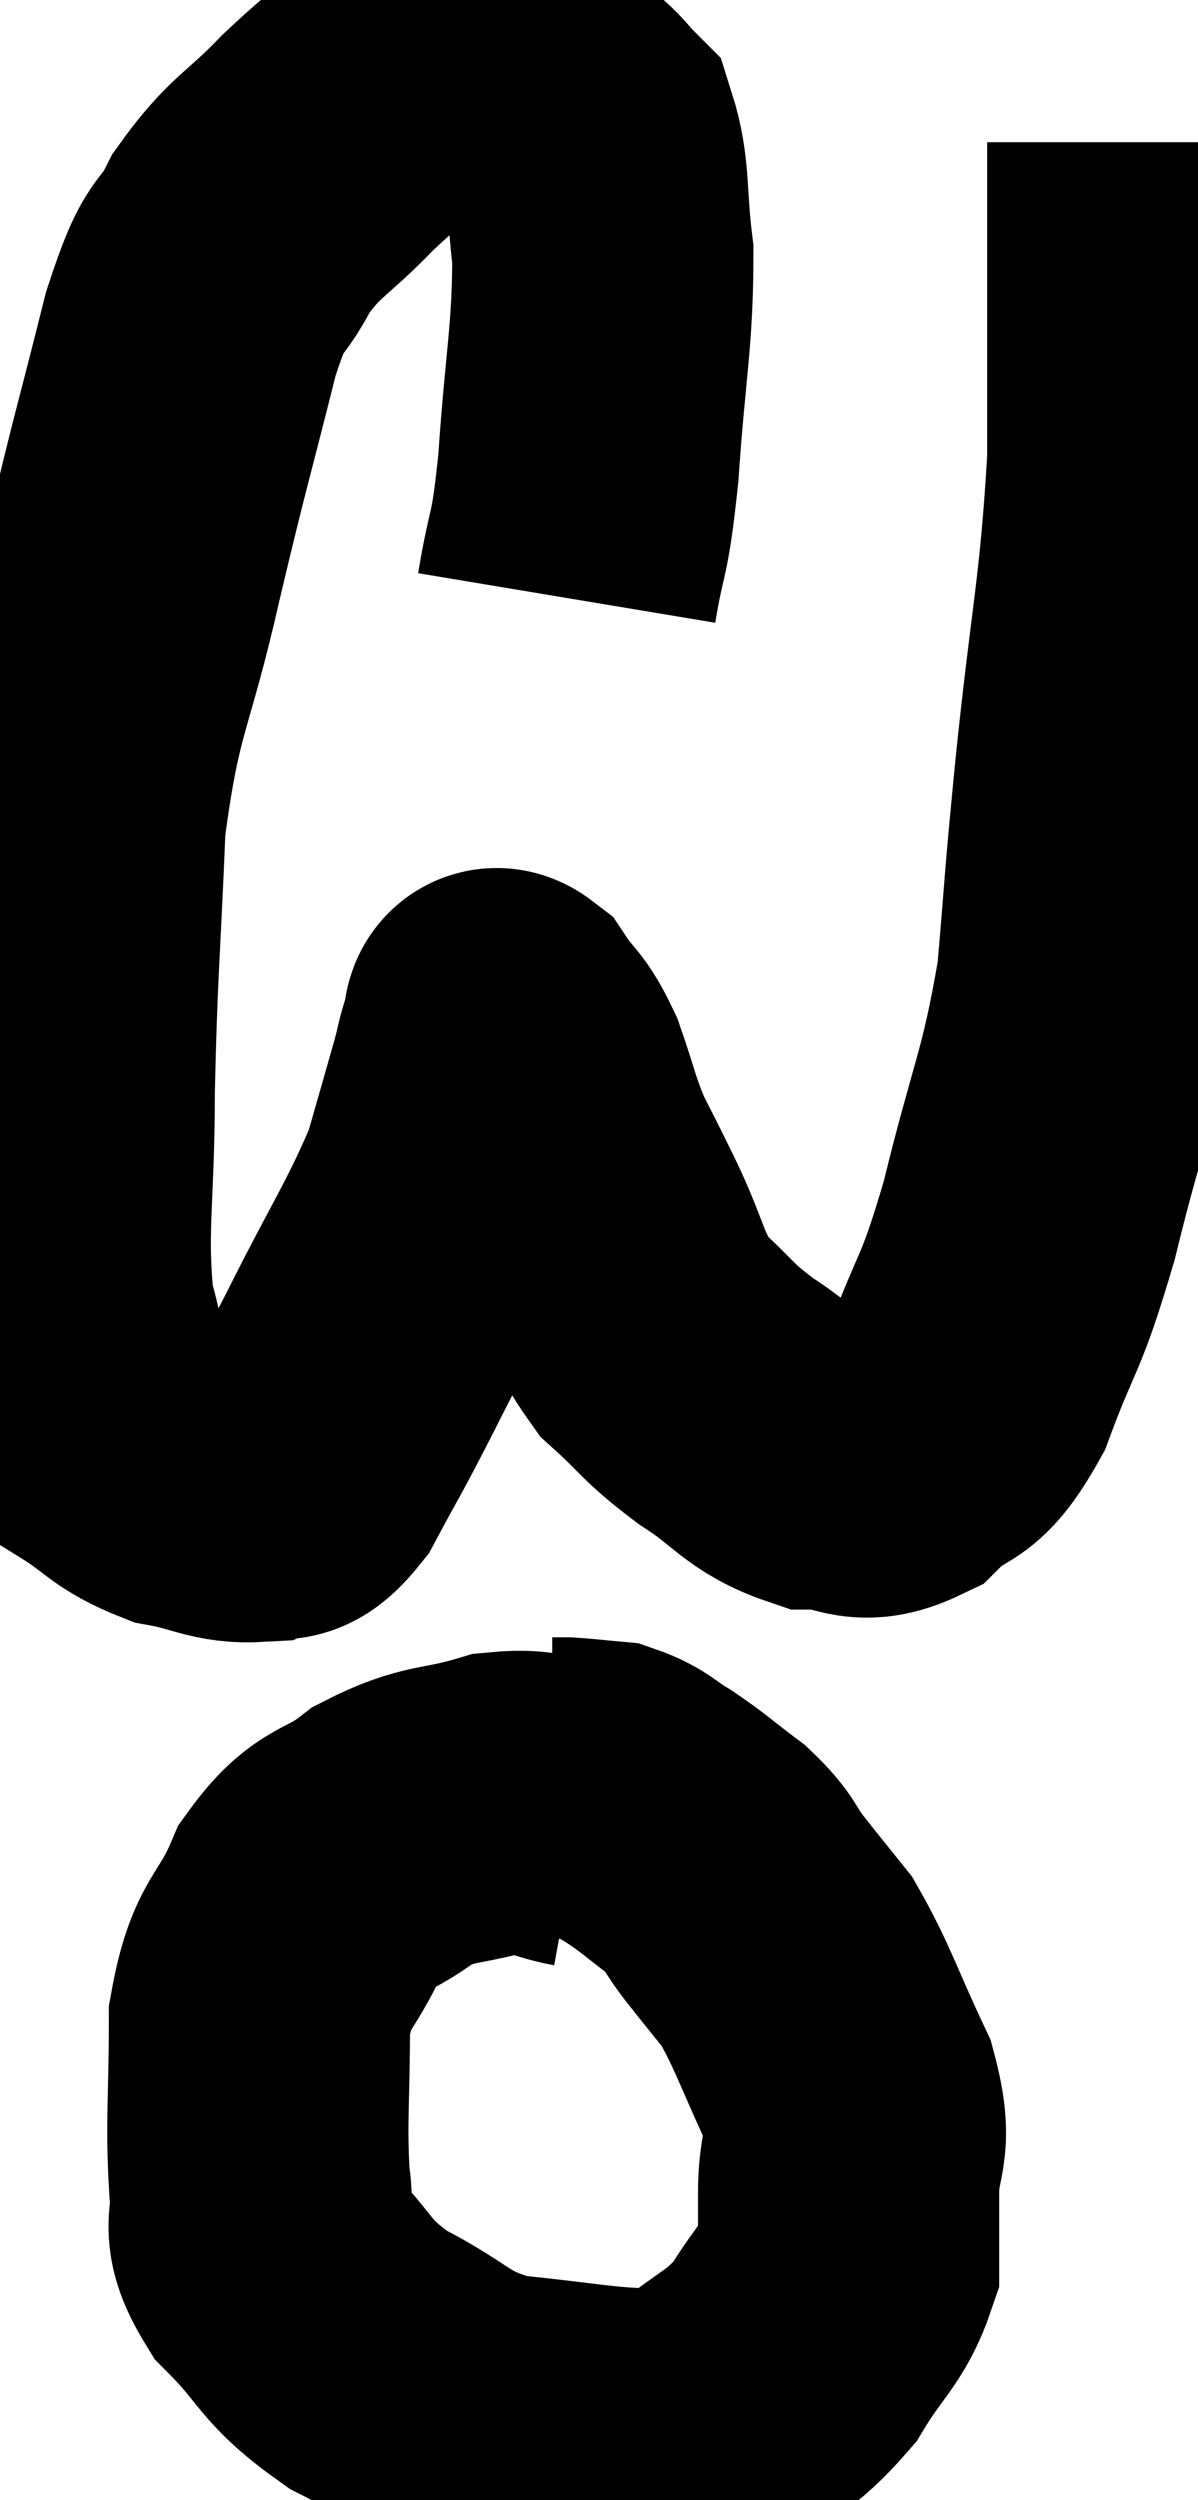 <svg xmlns="http://www.w3.org/2000/svg" viewBox="7.693 3.401 19.887 41.472" width="19.887" height="41.472"><path d="M 17.1 13.32 C 17.28 12.24, 17.31 12.585, 17.46 11.16 C 17.58 9.39, 17.7 8.985, 17.7 7.62 C 17.58 6.66, 17.655 6.315, 17.46 5.7 C 17.19 5.43, 17.235 5.415, 16.92 5.16 C 16.56 4.92, 16.77 4.845, 16.2 4.68 C 15.42 4.59, 15.405 4.23, 14.64 4.5 C 13.89 5.13, 13.875 5.07, 13.14 5.76 C 12.42 6.51, 12.27 6.465, 11.7 7.26 C 11.28 8.1, 11.31 7.56, 10.86 8.94 C 10.38 10.86, 10.38 10.755, 9.9 12.78 C 9.42 14.91, 9.225 14.865, 8.94 17.04 C 8.85 19.26, 8.805 19.44, 8.76 21.48 C 8.76 23.34, 8.61 23.79, 8.76 25.2 C 9.06 26.16, 8.895 26.445, 9.36 27.12 C 9.99 27.51, 9.975 27.645, 10.62 27.9 C 11.28 28.02, 11.415 28.17, 11.94 28.14 C 12.33 27.96, 12.285 28.32, 12.72 27.78 C 13.2 26.88, 13.065 27.18, 13.68 25.98 C 14.43 24.48, 14.685 24.15, 15.18 22.98 C 15.42 22.14, 15.495 21.885, 15.66 21.3 C 15.75 20.97, 15.75 20.88, 15.84 20.64 C 15.93 20.49, 15.825 20.19, 16.02 20.34 C 16.32 20.79, 16.35 20.67, 16.62 21.24 C 16.86 21.93, 16.845 22.005, 17.1 22.62 C 17.37 23.16, 17.28 22.965, 17.64 23.7 C 18.09 24.63, 18.015 24.825, 18.54 25.56 C 19.14 26.1, 19.065 26.13, 19.74 26.64 C 20.49 27.12, 20.535 27.36, 21.24 27.6 C 21.9 27.6, 21.93 27.9, 22.56 27.6 C 23.16 27, 23.205 27.39, 23.76 26.4 C 24.27 25.02, 24.285 25.32, 24.78 23.64 C 25.26 21.66, 25.425 21.525, 25.74 19.68 C 25.89 17.97, 25.83 18.42, 26.04 16.26 C 26.31 13.65, 26.445 13.32, 26.58 11.04 C 26.58 9.09, 26.58 8.46, 26.58 7.14 C 26.58 6.45, 26.58 6.105, 26.58 5.76 L 26.58 5.76" fill="none" stroke="black" stroke-width="5"></path><path d="M 17.34 33.54 C 16.68 33.42, 16.8 33.225, 16.02 33.3 C 15.12 33.57, 15.015 33.435, 14.22 33.84 C 13.53 34.38, 13.395 34.155, 12.84 34.92 C 12.42 35.91, 12.21 35.73, 12 36.9 C 12 38.25, 11.94 38.58, 12 39.6 C 12.12 40.29, 11.79 40.245, 12.24 40.98 C 13.02 41.76, 12.87 41.88, 13.8 42.54 C 14.88 43.08, 14.79 43.29, 15.96 43.62 C 17.22 43.74, 17.625 43.845, 18.48 43.86 C 18.93 43.77, 18.78 44.04, 19.38 43.68 C 20.13 43.05, 20.28 43.11, 20.88 42.42 C 21.33 41.67, 21.555 41.58, 21.78 40.92 C 21.78 40.35, 21.78 40.485, 21.78 39.78 C 21.78 38.94, 22.035 39.06, 21.78 38.1 C 21.27 37.02, 21.195 36.705, 20.76 35.94 C 20.4 35.49, 20.37 35.46, 20.04 35.04 C 19.74 34.65, 19.83 34.635, 19.44 34.26 C 18.96 33.9, 18.9 33.825, 18.48 33.54 C 18.12 33.33, 18.105 33.24, 17.76 33.12 C 17.43 33.09, 17.325 33.075, 17.1 33.06 L 16.86 33.06" fill="none" stroke="black" stroke-width="5"></path></svg>
